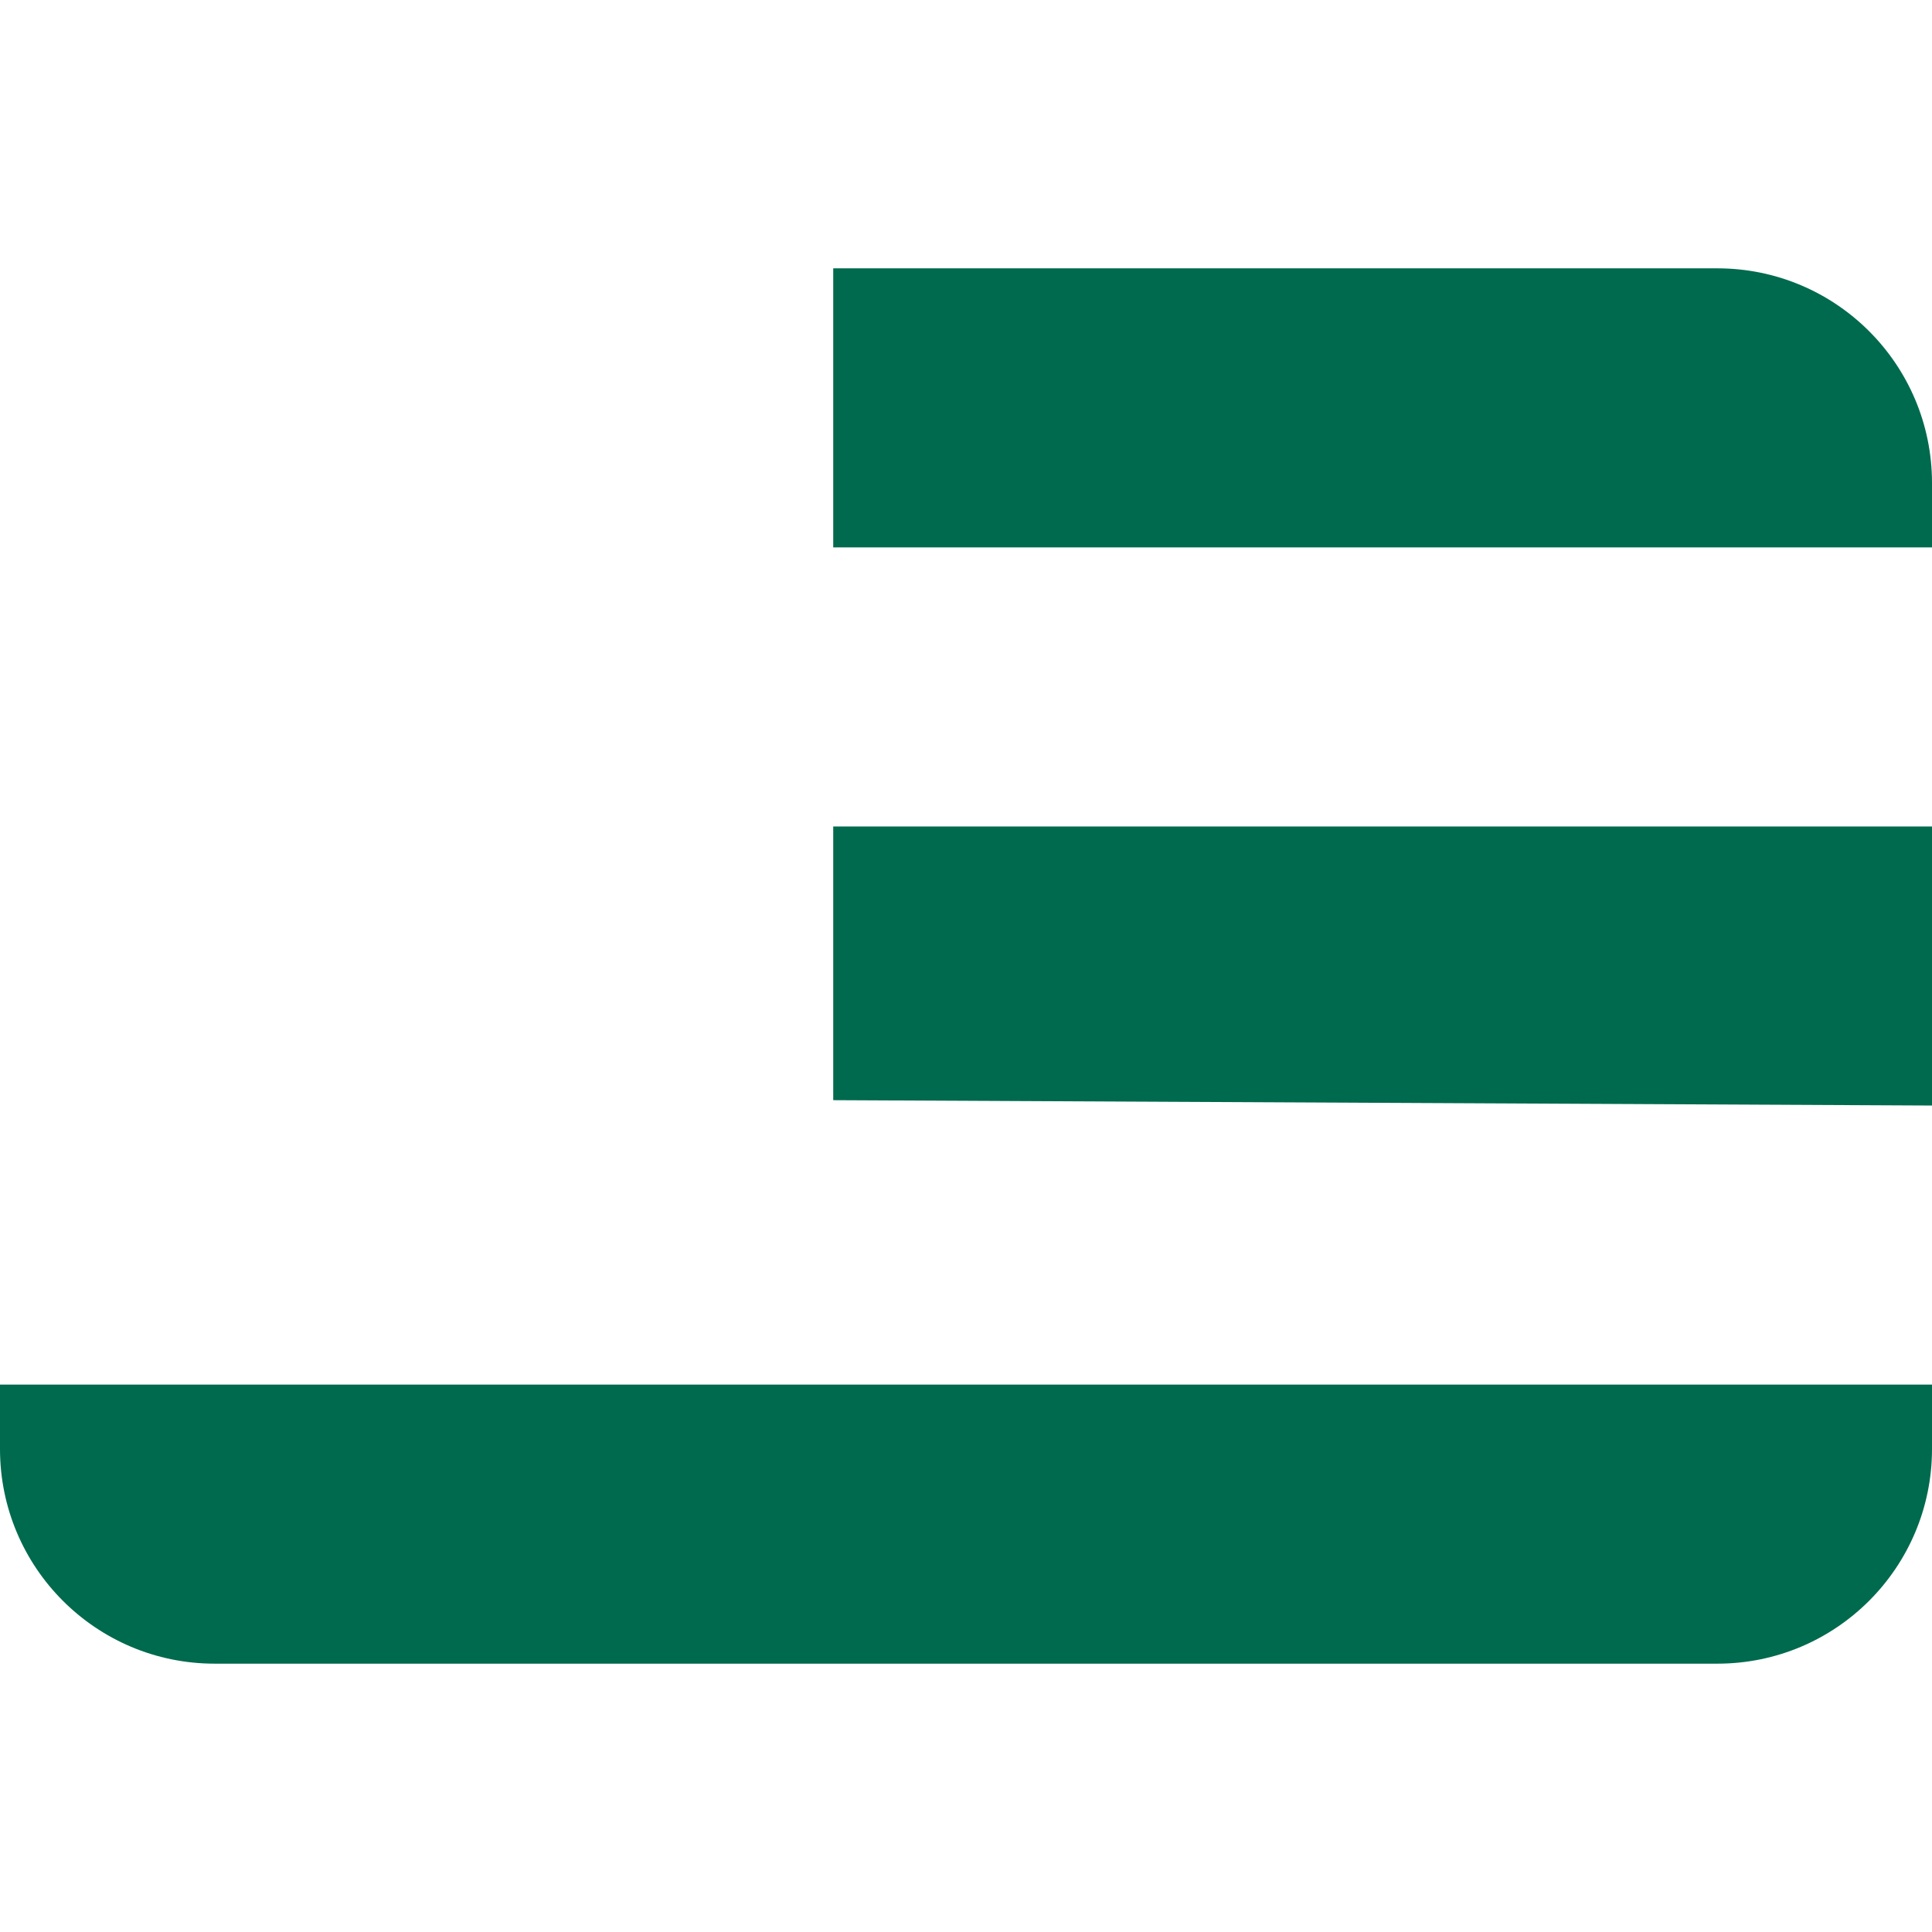 <svg xmlns="http://www.w3.org/2000/svg" viewBox="0 0 36 36">
  <path fill="#006A4E" d="M0 27c0 2.209 1.791 4 4 4h28c2.209 0 4-1.791 4-4v-1.2H0V27zm15.526-6.5H15.5l20.5.1v-5.2H15.526zM32 5H15.526v5.2H36V9c0-2.209-1.791-4-4-4z"/>
</svg>
